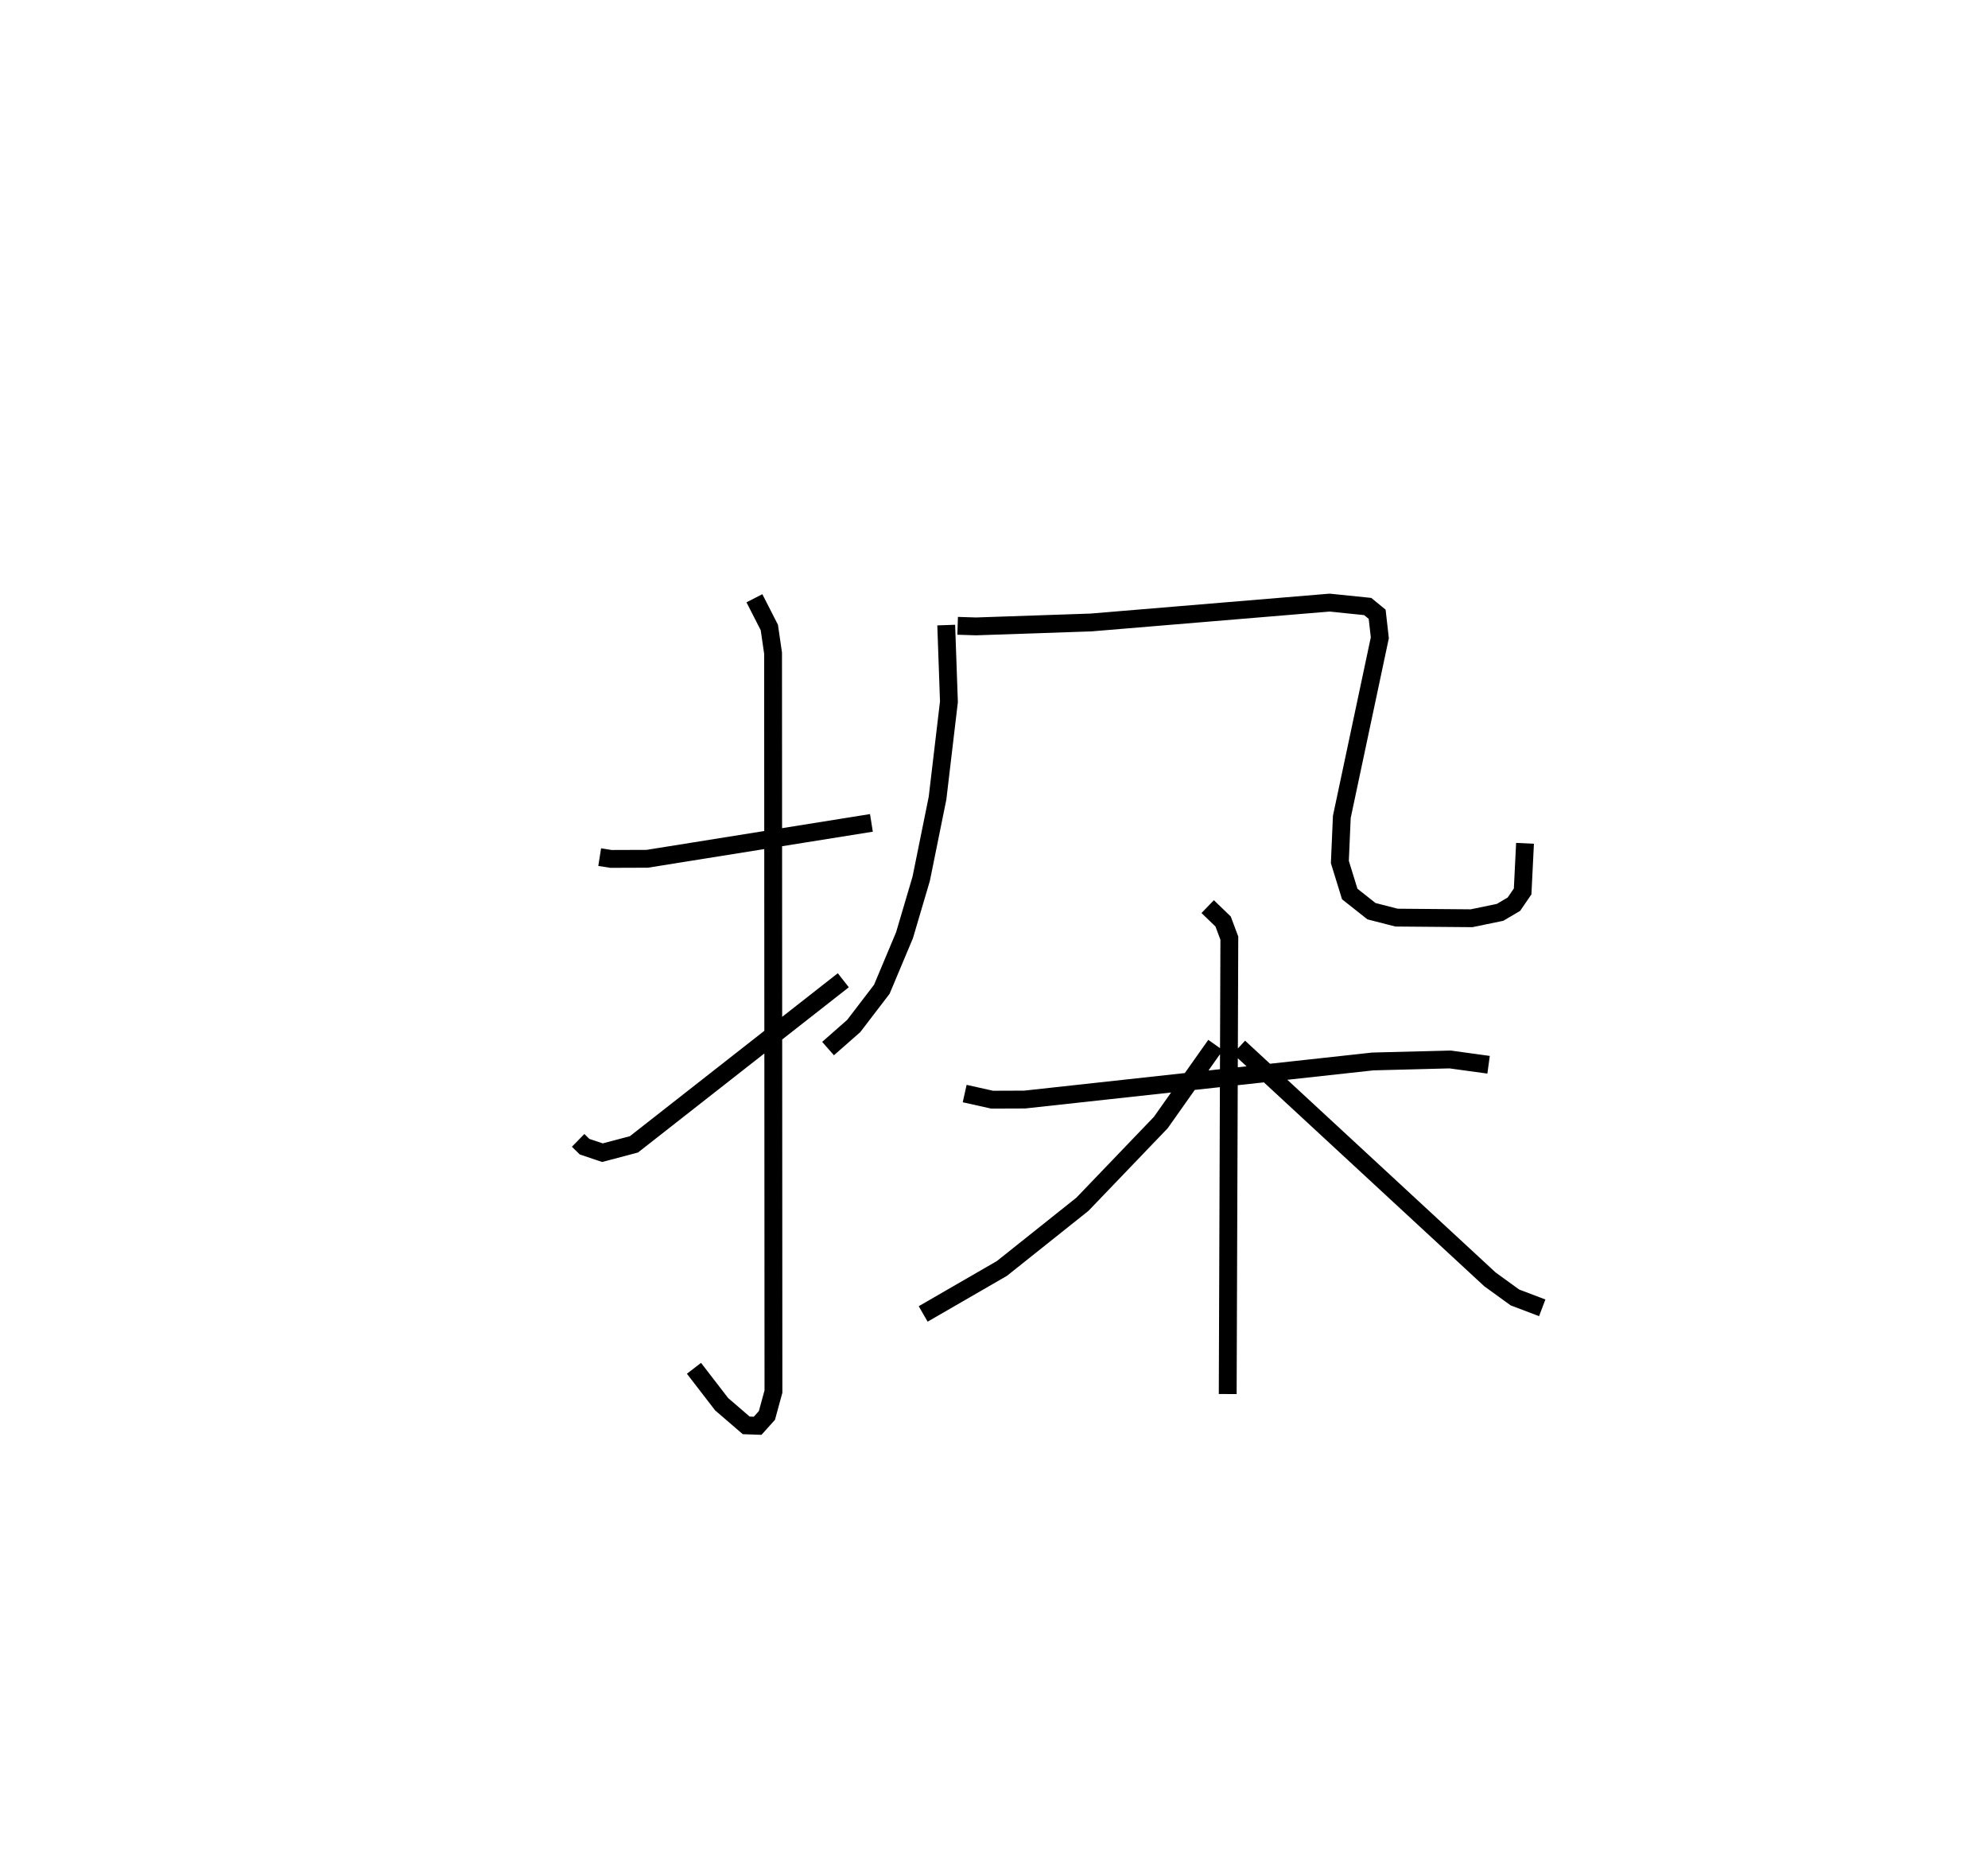 <?xml version="1.0" encoding="utf-8" ?>
<svg baseProfile="full" height="104.945" version="1.1" width="111.475" xmlns="http://www.w3.org/2000/svg" xmlns:ev="http://www.w3.org/2001/xml-events" xmlns:xlink="http://www.w3.org/1999/xlink"><defs /><rect fill="white" height="104.945" width="111.475" x="0" y="0" /><path d="M25,25 m0.0,0.0 m8.627,23.06 l0.634,0.1 2.033,-0.007 l12.57,-2.013 m-6.561,-12.595 l0.836,1.637 0.21,1.441 l0.021,41.403 -0.366,1.34 l-0.521,0.579 -0.64,-0.023 l-1.378,-1.186 -1.552,-2.014 m-6.496,-12.78 l0.363,0.355 1.003,0.335 l1.764,-0.467 11.74,-9.201 m5.771,-19.915 l0.152,4.3 -0.639,5.404 l-0.915,4.517 -0.936,3.168 l-1.273,3.032 -1.576,2.06 l-1.439,1.265 m7.267,-23.705 l1.029,0.033 6.452,-0.22 l13.375,-1.114 2.137,0.219 l0.53,0.434 0.15,1.319 l-2.131,10.043 -0.11,2.53 l0.554,1.794 1.218,0.963 l1.406,0.361 4.206,0.035 l1.598,-0.33 0.778,-0.458 l0.489,-0.715 0.134,-2.698 m-31.421,14.031 l1.537,0.343 1.832,-0.007 l19.519,-2.136 4.324,-0.112 l2.166,0.297 m-15.751,-8.867 l0.865,0.835 0.349,0.932 l-0.091,25.563 m-0.682,-19.571 l-3.071,4.349 -4.393,4.58 l-4.517,3.601 -4.414,2.55 m17.711,-14.955 l14.073,13.019 1.398,1.012 l1.531,0.581 " fill="none" stroke="black" stroke-width="1" /></svg>